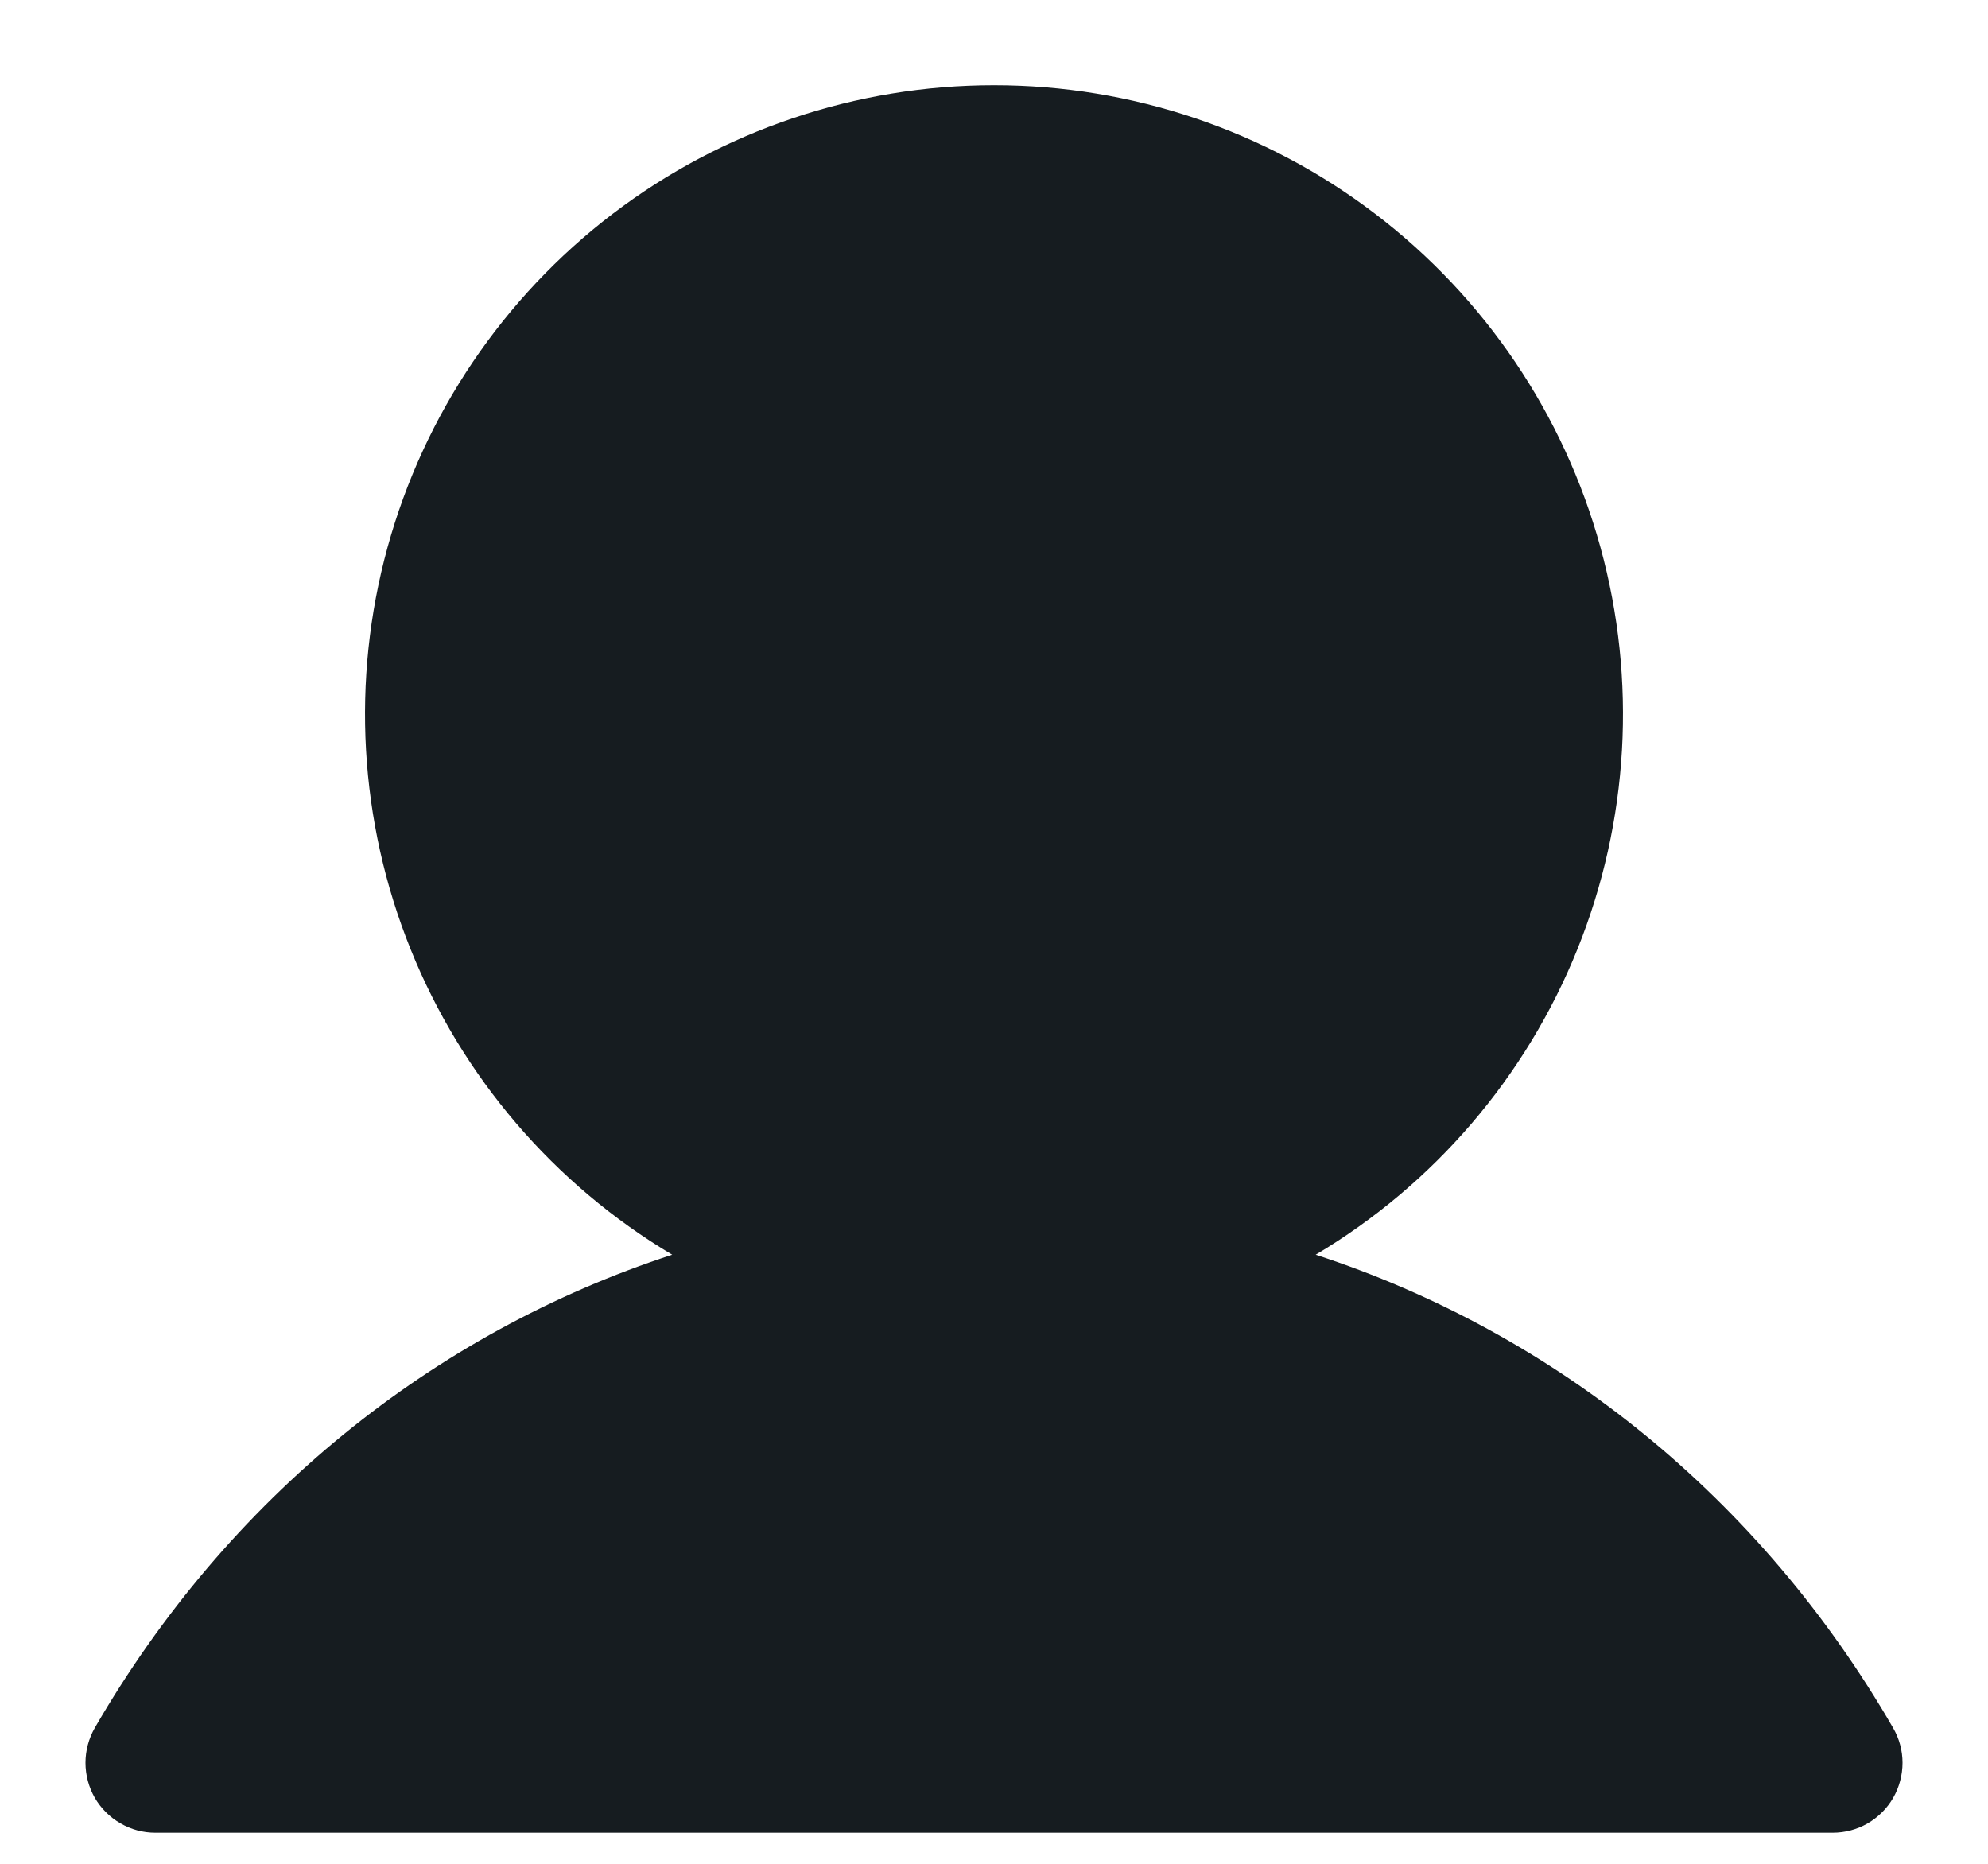 <svg width="16" height="15" viewBox="0 0 16 15" fill="none" xmlns="http://www.w3.org/2000/svg">
<path d="M15.237 14.469C15.188 14.554 15.117 14.625 15.031 14.675C14.946 14.724 14.849 14.75 14.75 14.75H1.25C1.151 14.75 1.054 14.724 0.969 14.674C0.883 14.625 0.813 14.554 0.763 14.469C0.714 14.383 0.688 14.286 0.688 14.187C0.688 14.089 0.714 13.992 0.763 13.906C1.834 12.055 3.484 10.727 5.41 10.098C4.458 9.531 3.718 8.667 3.304 7.638C2.89 6.61 2.825 5.474 3.119 4.405C3.413 3.336 4.05 2.393 4.931 1.721C5.813 1.049 6.891 0.686 8 0.686C9.109 0.686 10.187 1.049 11.068 1.721C11.95 2.393 12.587 3.336 12.881 4.405C13.175 5.474 13.11 6.61 12.696 7.638C12.282 8.667 11.542 9.531 10.589 10.098C12.515 10.727 14.166 12.055 15.236 13.906C15.286 13.992 15.312 14.089 15.312 14.187C15.312 14.286 15.286 14.383 15.237 14.469Z" fill="#161C20"/>
</svg>
